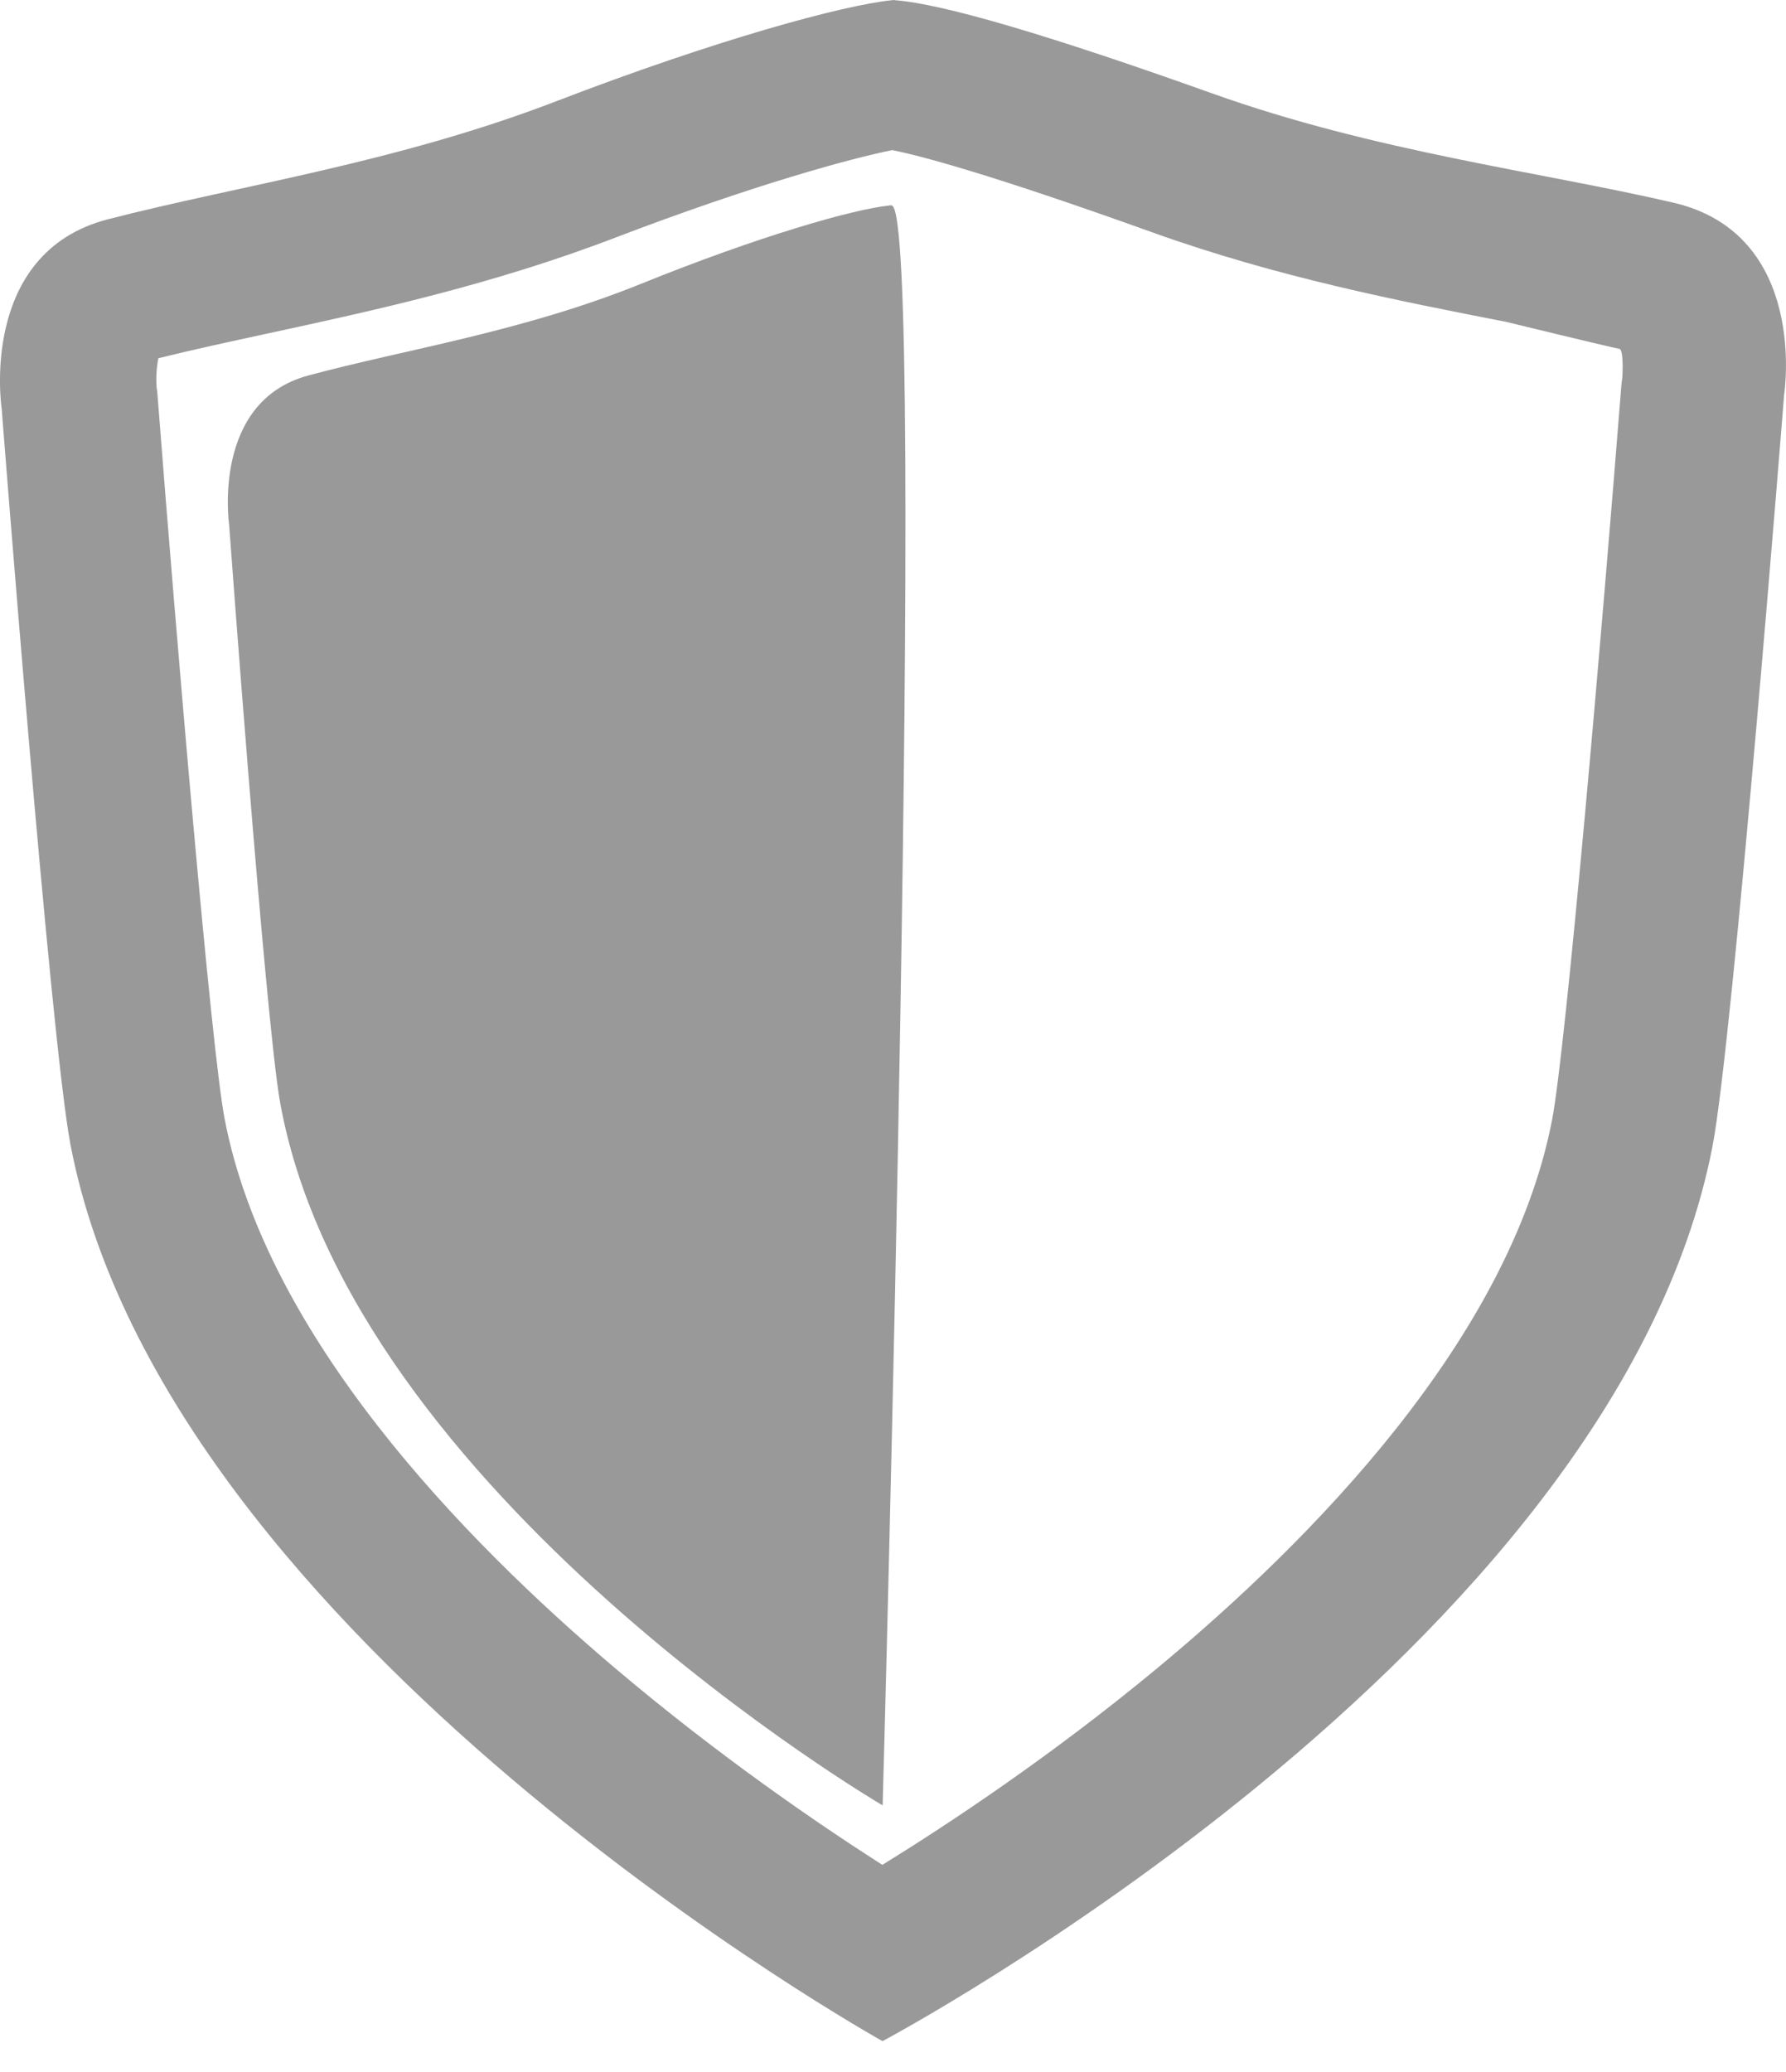 <svg width="25" height="29" viewBox="0 0 25 29" fill="none" xmlns="http://www.w3.org/2000/svg">
<path d="M12.506 0.002C12.499 0.001 12.492 0.001 12.486 0V0.003C11.802 0.071 10.01 0.561 7.786 1.417C5.543 2.28 3.347 2.595 1.511 3.069C-0.311 3.54 0.024 5.725 0.024 5.725C0.024 5.725 0.708 14.562 0.986 16.018C2.315 22.975 12.351 28.567 12.351 28.567H12.355C12.355 28.567 22.585 23.142 23.969 16.056C24.259 14.568 24.974 5.521 24.974 5.521C24.974 5.521 25.326 3.277 23.421 2.836C21.514 2.394 19.252 2.124 16.961 1.305C14.707 0.5 13.2 0.053 12.526 0.003V0C12.52 0 12.512 0.001 12.506 0.002ZM16.124 3.25C17.879 3.88 19.577 4.211 21.078 4.504C21.078 4.504 22.435 4.834 22.67 4.884C22.67 4.884 22.727 4.876 22.711 5.255C22.708 5.314 22.701 5.322 22.696 5.388C22.424 8.837 21.919 14.681 21.724 15.683C21.129 18.733 18.37 21.552 16.17 23.372C14.711 24.579 13.292 25.52 12.351 26.101C11.429 25.512 10.051 24.567 8.623 23.359C6.438 21.51 3.723 18.682 3.144 15.659C2.955 14.673 2.469 8.939 2.207 5.558C2.202 5.493 2.203 5.484 2.193 5.428C2.181 5.3 2.192 5.131 2.217 5.014C2.698 4.894 3.219 4.782 3.768 4.663C5.227 4.347 6.884 3.988 8.608 3.328C10.55 2.585 11.934 2.211 12.491 2.101C12.852 2.173 13.809 2.418 16.124 3.25Z" fill="#999999"/>
<path d="M12.466 2.874C12.461 2.874 12.456 2.874 12.451 2.874V2.876C11.945 2.927 10.619 3.306 8.971 3.973C7.308 4.645 5.677 4.888 4.313 5.256C2.957 5.623 3.207 7.342 3.207 7.342C3.207 7.342 3.715 14.291 3.922 15.436C4.91 20.903 12.352 25.267 12.352 25.267H12.355C12.355 25.267 12.98 2.916 12.481 2.876V2.873C12.477 2.874 12.471 2.874 12.466 2.874Z" fill="#999999"/>
</svg>
